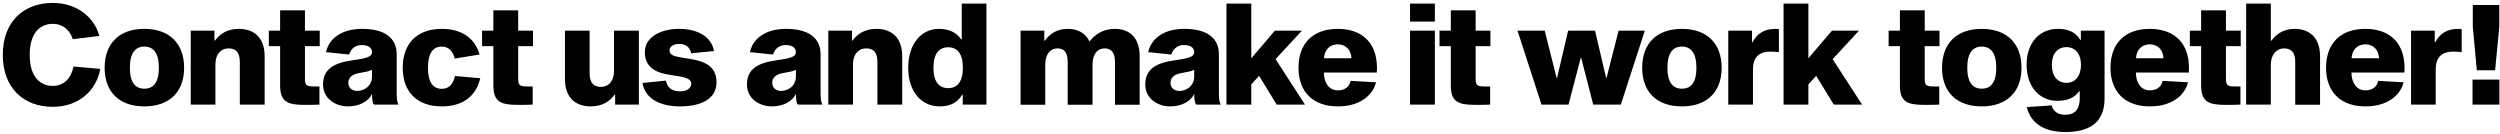 <svg width="502" height="27" viewBox="0 0 502 27" fill="none" xmlns="http://www.w3.org/2000/svg">
<path d="M14.756 13.356L20.132 13.832C19.404 18.06 15.932 21.448 10.584 21.448C4.732 21.448 0.56 17.668 0.56 11.004C0.56 4.368 4.732 0.588 10.584 0.588C15.708 0.588 19.068 3.752 19.936 7.224L14.616 7.868C14.084 6.132 12.684 4.788 10.584 4.788C8.232 4.788 5.964 6.412 5.964 11.004C5.964 15.624 8.232 17.248 10.584 17.248C12.852 17.248 14.308 15.708 14.756 13.356ZM28.991 5.796C34.031 5.796 36.971 8.736 36.971 13.608C36.971 18.452 34.031 21.364 28.991 21.364C23.923 21.364 21.011 18.452 21.011 13.608C21.011 8.736 23.923 5.796 28.991 5.796ZM28.991 17.808C30.755 17.808 31.903 16.632 31.903 13.608C31.903 10.584 30.755 9.352 28.991 9.352C27.227 9.352 26.079 10.584 26.079 13.608C26.079 16.632 27.227 17.808 28.991 17.808ZM43.06 8.148H43.172C44.04 6.944 45.496 5.796 47.96 5.796C50.984 5.796 53.14 7.532 53.14 11.284V21H48.156V12.432C48.156 10.472 47.344 9.716 45.888 9.716C44.488 9.716 43.256 10.724 43.256 12.992V21H38.3V6.16H43.06V8.148ZM63.053 17.36C63.529 17.36 63.837 17.36 64.144 17.36V21C63.697 21.056 62.325 21.056 61.093 21.056C57.648 21.056 56.248 20.384 56.248 17.136V9.268H53.98V6.16H56.248V2.072H61.233V6.16H64.201V9.268H61.233V15.932C61.233 17.22 61.736 17.36 63.053 17.36ZM80.045 21H75.089C74.809 20.692 74.697 19.88 74.697 18.844C73.969 20.412 72.121 21.364 69.853 21.364C67.333 21.364 64.869 19.768 64.869 16.996C64.869 13.832 67.053 12.628 70.861 12.096C73.913 11.676 74.697 11.312 74.697 10.472C74.697 9.548 73.913 9.044 72.625 9.044C71.421 9.044 70.497 9.716 70.105 10.948L65.457 10.472C66.129 7.504 68.873 5.796 72.709 5.796C77.357 5.796 79.653 7.7 79.653 10.892V18.228C79.653 19.656 79.681 20.496 80.045 21ZM74.697 15.316V14C74.221 14.308 73.353 14.448 72.121 14.672C70.805 14.896 69.937 15.512 69.937 16.632C69.937 17.612 70.665 18.256 71.729 18.256C72.933 18.256 74.697 17.444 74.697 15.316ZM88.707 17.836C90.303 17.836 91.031 16.716 91.367 15.26L96.435 15.708C95.763 18.592 93.663 21.364 88.707 21.364C83.751 21.364 80.867 18.452 80.867 13.608C80.867 8.736 83.751 5.796 88.707 5.796C93.691 5.796 95.679 8.652 96.295 10.948L91.311 11.76C90.975 10.472 90.247 9.352 88.707 9.352C87.027 9.352 85.935 10.584 85.935 13.608C85.935 16.632 87.027 17.836 88.707 17.836ZM105.873 17.36C106.349 17.36 106.657 17.36 106.965 17.36V21C106.517 21.056 105.145 21.056 103.913 21.056C100.469 21.056 99.069 20.384 99.069 17.136V9.268H96.801V6.16H99.069V2.072H104.053V6.16H107.021V9.268H104.053V15.932C104.053 17.22 104.557 17.36 105.873 17.36ZM123.521 19.012H123.409C122.541 20.216 121.085 21.364 118.621 21.364C115.597 21.364 113.441 19.628 113.441 15.876V6.16H118.397V14.728C118.397 16.688 119.237 17.444 120.693 17.444C122.093 17.444 123.297 16.436 123.297 14.168V6.16H128.281V21H123.521V19.012ZM143.372 10.248L138.78 10.696C138.584 9.52 137.688 8.82 136.4 8.82C135.28 8.82 134.44 9.296 134.44 10.164C134.44 11.004 135.308 11.312 136.764 11.536L138.332 11.788C141.104 12.236 143.876 13.048 143.876 16.52C143.876 19.936 140.684 21.364 136.512 21.364C132.508 21.364 129.512 19.768 129.008 16.66L133.712 16.184C133.964 17.612 134.944 18.34 136.54 18.34C137.94 18.34 138.808 17.724 138.808 16.744C138.808 15.988 137.884 15.568 136.316 15.316L134.552 15.036C132.088 14.672 129.484 13.776 129.484 10.472C129.484 7.336 132.844 5.796 136.344 5.796C140.012 5.796 142.84 7.308 143.372 10.248ZM165.166 21H160.21C159.93 20.692 159.818 19.88 159.818 18.844C159.09 20.412 157.242 21.364 154.974 21.364C152.454 21.364 149.99 19.768 149.99 16.996C149.99 13.832 152.174 12.628 155.982 12.096C159.034 11.676 159.818 11.312 159.818 10.472C159.818 9.548 159.034 9.044 157.746 9.044C156.542 9.044 155.618 9.716 155.226 10.948L150.578 10.472C151.25 7.504 153.994 5.796 157.83 5.796C162.478 5.796 164.774 7.7 164.774 10.892V18.228C164.774 19.656 164.802 20.496 165.166 21ZM159.818 15.316V14C159.342 14.308 158.474 14.448 157.242 14.672C155.926 14.896 155.058 15.512 155.058 16.632C155.058 17.612 155.786 18.256 156.85 18.256C158.054 18.256 159.818 17.444 159.818 15.316ZM171.084 8.148H171.196C172.064 6.944 173.52 5.796 175.984 5.796C179.008 5.796 181.164 7.532 181.164 11.284V21H176.18V12.432C176.18 10.472 175.368 9.716 173.912 9.716C172.512 9.716 171.28 10.724 171.28 12.992V21H166.324V6.16H171.084V8.148ZM188.527 5.796C190.655 5.796 192.111 6.58 193.007 7.924H193.119V0.728H198.075V21H193.315V19.012H193.203C192.195 20.804 190.459 21.364 188.667 21.364C185.055 21.364 182.367 18.452 182.367 13.608C182.367 8.736 185.055 5.796 188.527 5.796ZM190.403 17.696C192.167 17.696 193.343 16.492 193.343 13.608C193.343 10.696 192.167 9.492 190.403 9.492C188.611 9.492 187.435 10.696 187.435 13.608C187.435 16.492 188.611 17.696 190.403 17.696ZM223.889 5.796C226.773 5.796 228.845 7.532 228.845 11.284V21.028H223.889V12.46C223.889 10.472 223.105 9.716 221.789 9.716C220.473 9.716 219.381 10.724 219.381 12.992V21.028H214.397V12.46C214.397 10.472 213.641 9.716 212.325 9.716C211.009 9.716 209.889 10.724 209.889 12.992V21.028H204.933V6.16H209.693V8.176H209.805C210.673 6.972 212.017 5.796 214.397 5.796C216.385 5.796 217.953 6.608 218.765 8.316C219.829 7.084 221.229 5.796 223.889 5.796ZM245.146 21H240.19C239.91 20.692 239.798 19.88 239.798 18.844C239.07 20.412 237.222 21.364 234.954 21.364C232.434 21.364 229.97 19.768 229.97 16.996C229.97 13.832 232.154 12.628 235.962 12.096C239.014 11.676 239.798 11.312 239.798 10.472C239.798 9.548 239.014 9.044 237.726 9.044C236.522 9.044 235.598 9.716 235.206 10.948L230.558 10.472C231.23 7.504 233.974 5.796 237.81 5.796C242.458 5.796 244.754 7.7 244.754 10.892V18.228C244.754 19.656 244.782 20.496 245.146 21ZM239.798 15.316V14C239.322 14.308 238.454 14.448 237.222 14.672C235.906 14.896 235.038 15.512 235.038 16.632C235.038 17.612 235.766 18.256 236.83 18.256C238.034 18.256 239.798 17.444 239.798 15.316ZM251.26 16.94V21H246.276V0.728H251.26V11.704L255.992 6.16H261.424L256.132 11.872L262.04 21H256.356L252.828 15.232L251.26 16.94ZM271.206 16.24L276.302 16.52C275.826 18.592 273.67 21.364 268.63 21.364C263.674 21.364 260.734 18.452 260.734 13.608C260.734 8.736 263.618 5.796 268.63 5.796C273.614 5.796 276.834 8.736 276.47 14.56H265.83C265.858 16.8 266.978 18.144 268.63 18.144C270.338 18.144 271.01 17.136 271.206 16.24ZM268.63 8.904C266.95 8.904 265.942 10.08 265.858 11.704H271.374C271.318 10.08 270.282 8.904 268.63 8.904ZM283.136 0.728H288.12V4.34H283.136V0.728ZM283.136 6.16H288.12V21H283.136V6.16ZM298.127 17.36C298.603 17.36 298.911 17.36 299.219 17.36V21C298.771 21.056 297.399 21.056 296.167 21.056C292.723 21.056 291.323 20.384 291.323 17.136V9.268H289.055V6.16H291.323V2.072H296.307V6.16H299.275V9.268H296.307V15.932C296.307 17.22 296.811 17.36 298.127 17.36ZM330.279 6.16L325.463 21H319.919L317.511 11.648H317.399L314.963 21H309.531L304.715 6.16H310.175L312.555 15.596H312.667L314.879 6.16H320.283L322.495 15.596H322.607L325.015 6.16H330.279ZM337.729 5.796C342.769 5.796 345.709 8.736 345.709 13.608C345.709 18.452 342.769 21.364 337.729 21.364C332.661 21.364 329.749 18.452 329.749 13.608C329.749 8.736 332.661 5.796 337.729 5.796ZM337.729 17.808C339.493 17.808 340.641 16.632 340.641 13.608C340.641 10.584 339.493 9.352 337.729 9.352C335.965 9.352 334.817 10.584 334.817 13.608C334.817 16.632 335.965 17.808 337.729 17.808ZM351.799 6.16V8.484H351.911C352.751 6.832 354.207 5.796 356.475 5.796C356.755 5.796 357.035 5.824 357.203 5.88V10.472C356.867 10.444 356.167 10.36 355.579 10.36C353.535 10.36 351.995 11.172 351.995 13.944V21H347.039V6.16H351.799ZM363.123 16.94V21H358.139V0.728H363.123V11.704L367.855 6.16H373.287L367.995 11.872L373.903 21H368.219L364.691 15.232L363.123 16.94ZM388.306 17.36C388.782 17.36 389.09 17.36 389.398 17.36V21C388.95 21.056 387.578 21.056 386.346 21.056C382.902 21.056 381.502 20.384 381.502 17.136V9.268H379.234V6.16H381.502V2.072H386.486V6.16H389.454V9.268H386.486V15.932C386.486 17.22 386.99 17.36 388.306 17.36ZM397.94 5.796C402.98 5.796 405.92 8.736 405.92 13.608C405.92 18.452 402.98 21.364 397.94 21.364C392.872 21.364 389.96 18.452 389.96 13.608C389.96 8.736 392.872 5.796 397.94 5.796ZM397.94 17.808C399.704 17.808 400.852 16.632 400.852 13.608C400.852 10.584 399.704 9.352 397.94 9.352C396.176 9.352 395.028 10.584 395.028 13.608C395.028 16.632 396.176 17.808 397.94 17.808ZM422.594 6.16V19.824C422.594 24.892 419.15 26.516 414.754 26.516C410.946 26.516 407.894 25.144 406.97 21.504L411.954 21.168C412.374 22.428 413.242 23.044 414.754 23.044C416.406 23.044 417.61 22.176 417.61 19.74V18.312H417.498C416.602 19.6 415.202 20.244 413.074 20.244C409.63 20.244 406.942 17.528 406.942 12.992C406.942 8.484 409.63 5.796 413.214 5.796C414.978 5.796 416.714 6.272 417.722 8.008H417.834V6.16H422.594ZM414.95 16.632C416.686 16.632 417.862 15.288 417.862 12.992C417.862 10.78 416.686 9.464 414.95 9.464C413.158 9.464 412.01 10.78 412.01 12.992C412.01 15.288 413.158 16.632 414.95 16.632ZM434.257 16.24L439.353 16.52C438.877 18.592 436.721 21.364 431.681 21.364C426.725 21.364 423.785 18.452 423.785 13.608C423.785 8.736 426.669 5.796 431.681 5.796C436.665 5.796 439.885 8.736 439.521 14.56H428.881C428.909 16.8 430.029 18.144 431.681 18.144C433.389 18.144 434.061 17.136 434.257 16.24ZM431.681 8.904C430.001 8.904 428.993 10.08 428.909 11.704H434.425C434.369 10.08 433.333 8.904 431.681 8.904ZM448.791 17.36C449.267 17.36 449.575 17.36 449.883 17.36V21C449.435 21.056 448.063 21.056 446.831 21.056C443.387 21.056 441.987 20.384 441.987 17.136V9.268H439.719V6.16H441.987V2.072H446.971V6.16H449.939V9.268H446.971V15.932C446.971 17.22 447.475 17.36 448.791 17.36ZM455.983 8.148L456.095 8.176C456.991 6.944 458.419 5.796 460.771 5.796C463.711 5.796 465.867 7.532 465.867 11.284V21.028H460.883V12.46C460.883 10.472 460.071 9.716 458.615 9.716C457.243 9.716 455.983 10.808 455.983 13.076V21H451.027V0.728H455.983V8.148ZM477.542 16.24L482.638 16.52C482.162 18.592 480.006 21.364 474.966 21.364C470.01 21.364 467.07 18.452 467.07 13.608C467.07 8.736 469.954 5.796 474.966 5.796C479.95 5.796 483.17 8.736 482.806 14.56H472.166C472.194 16.8 473.314 18.144 474.966 18.144C476.674 18.144 477.346 17.136 477.542 16.24ZM474.966 8.904C473.286 8.904 472.278 10.08 472.194 11.704H477.71C477.654 10.08 476.618 8.904 474.966 8.904ZM488.9 6.16V8.484H489.012C489.852 6.832 491.308 5.796 493.576 5.796C493.856 5.796 494.136 5.824 494.304 5.88V10.472C493.968 10.444 493.268 10.36 492.68 10.36C490.636 10.36 489.096 11.172 489.096 13.944V21H484.14V6.16H488.9ZM497.349 14.112L496.537 5.376V1.008H501.857V5.376L501.017 14.112H497.349ZM496.481 15.988H501.885V21H496.481V15.988Z" fill="black"/>
</svg>
